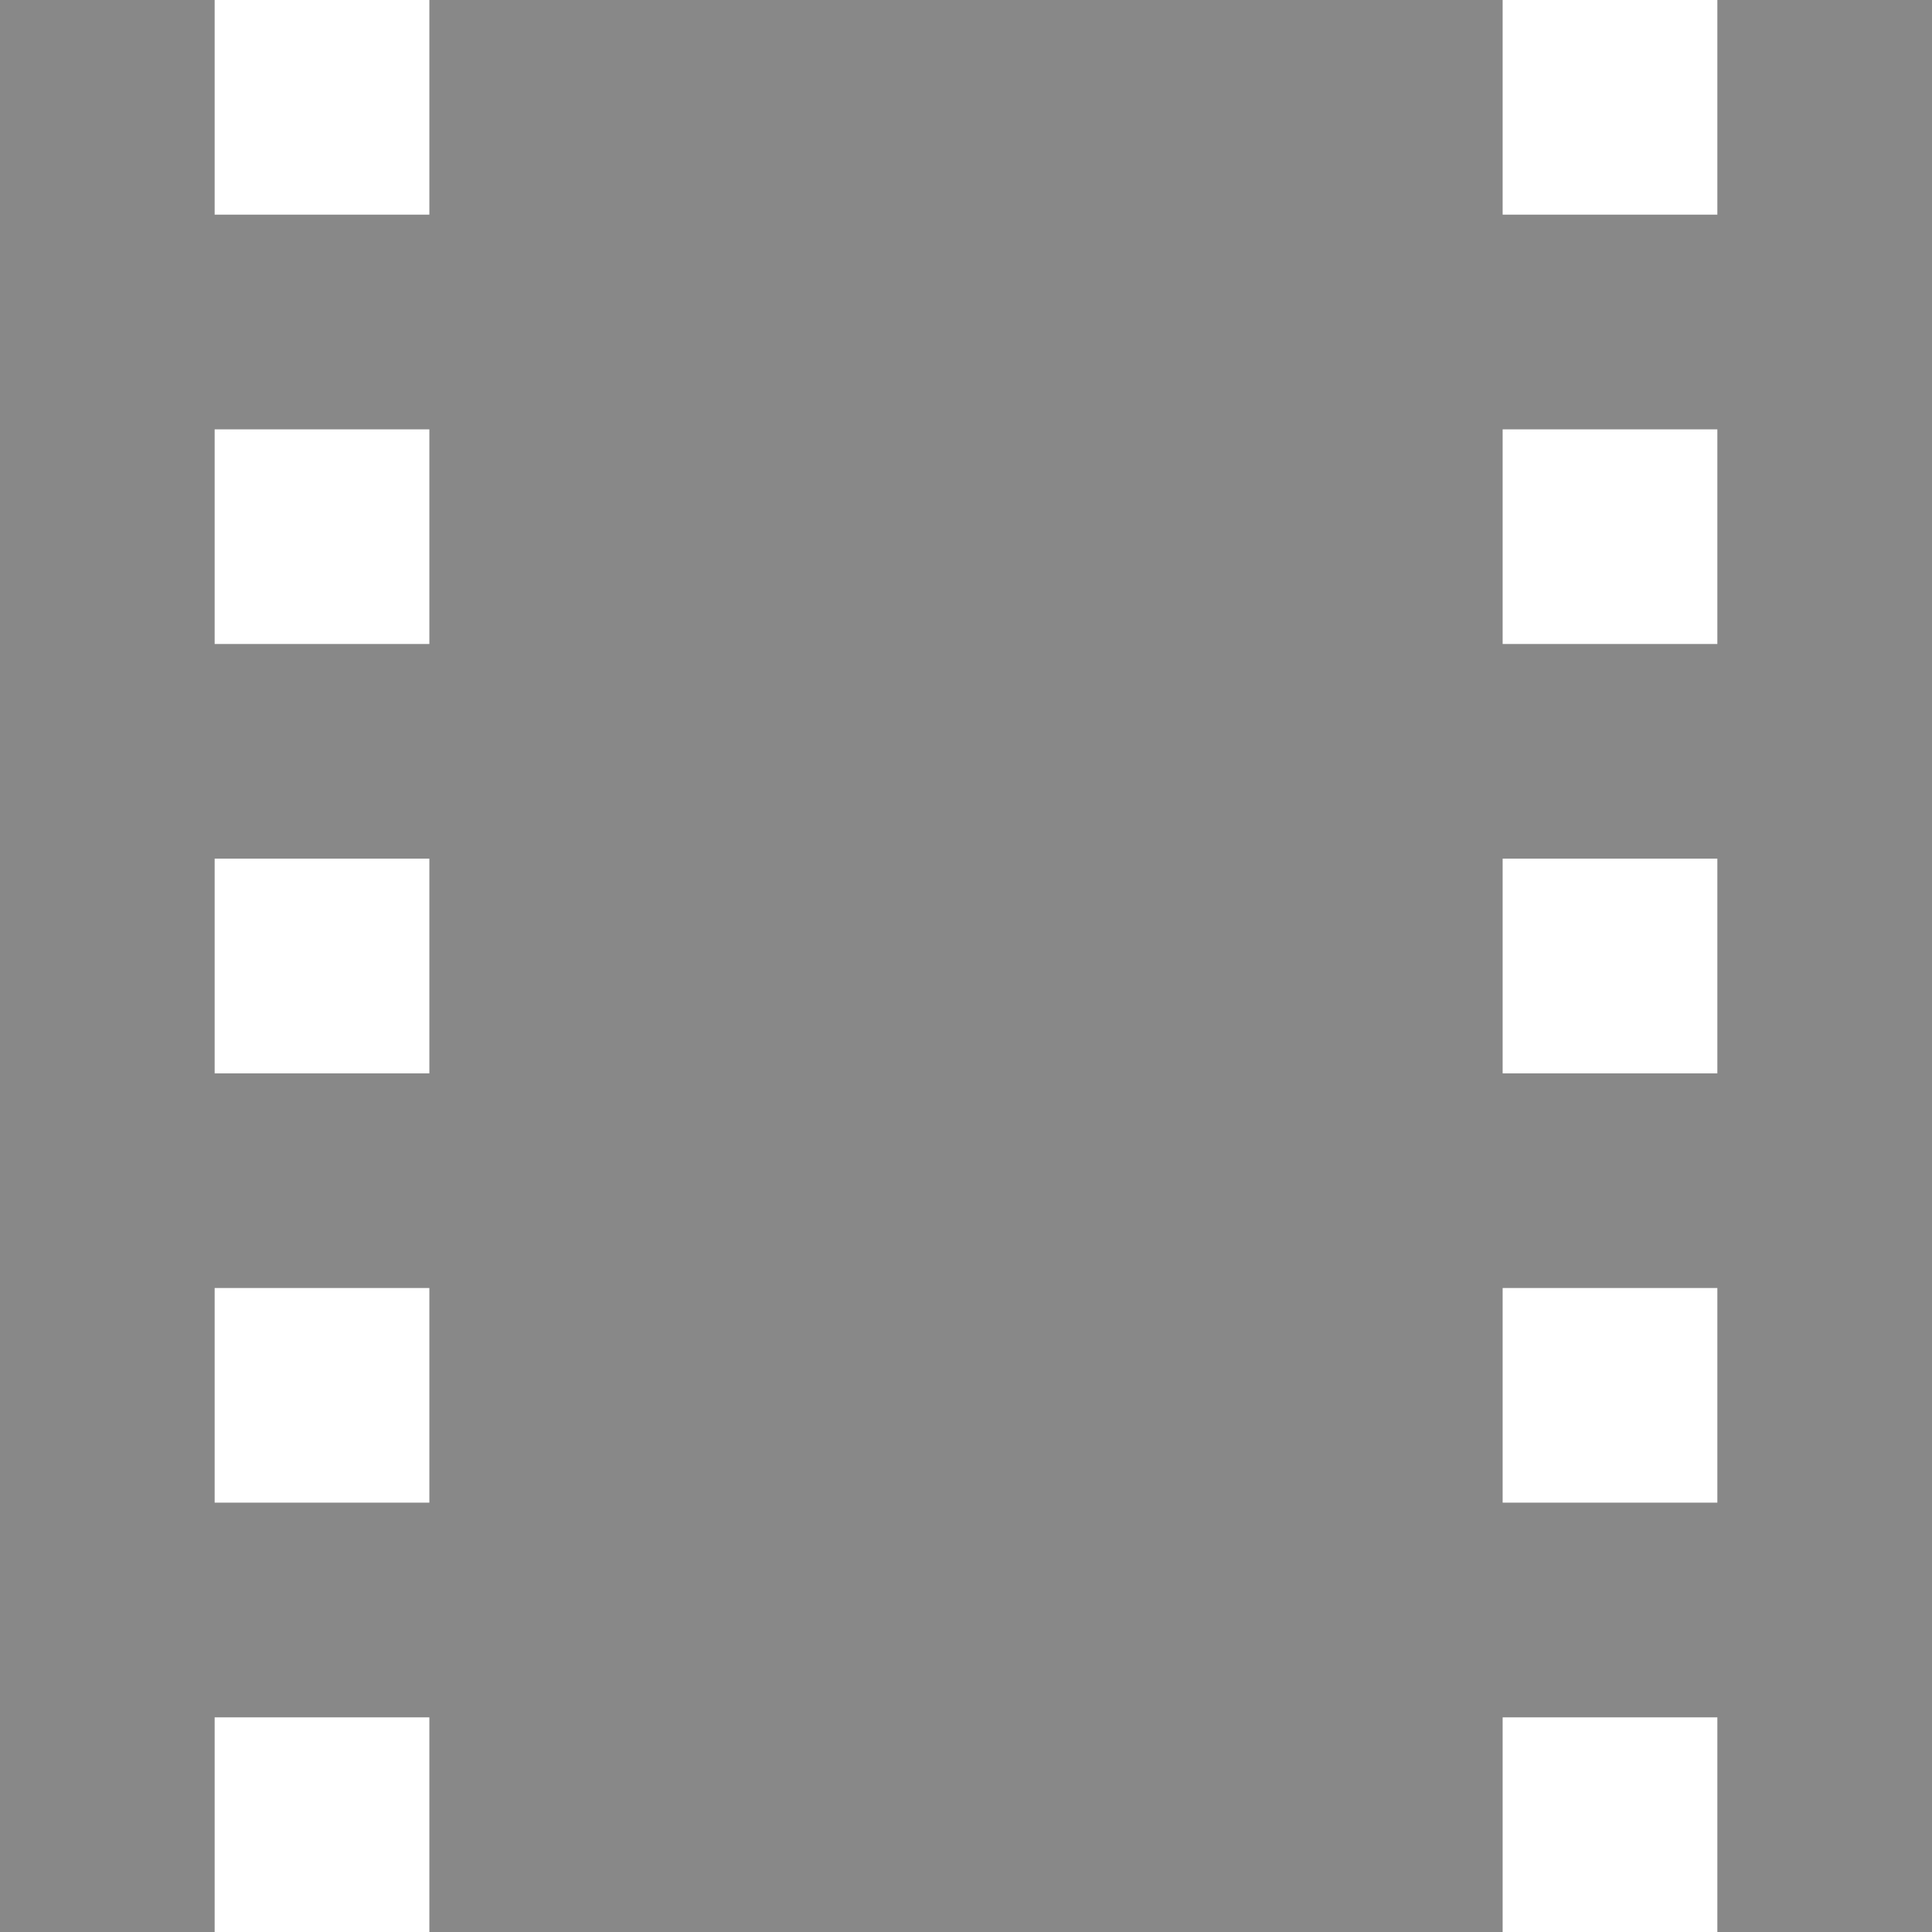 <svg width="30" height="30" viewBox="0 0 30 30" fill="none" xmlns="http://www.w3.org/2000/svg">
<path d="M26.667 1.667V3.333H23.333V0H6.667V3.333H3.333V0H0V30H3.333V26.667H6.667V30H23.333V26.667H26.667V30H30V0H26.667V1.667ZM3.333 6.667H6.667V10H3.333V6.667ZM3.333 13.333H6.667V16.667H3.333V13.333ZM3.333 23.333V20H6.667V23.333H3.333ZM23.333 23.333V20H26.667V23.333H23.333ZM26.667 16.667H23.333V13.333H26.667V16.667ZM23.333 10V6.667H26.667V10H23.333Z" fill="#888888"/>
</svg>
